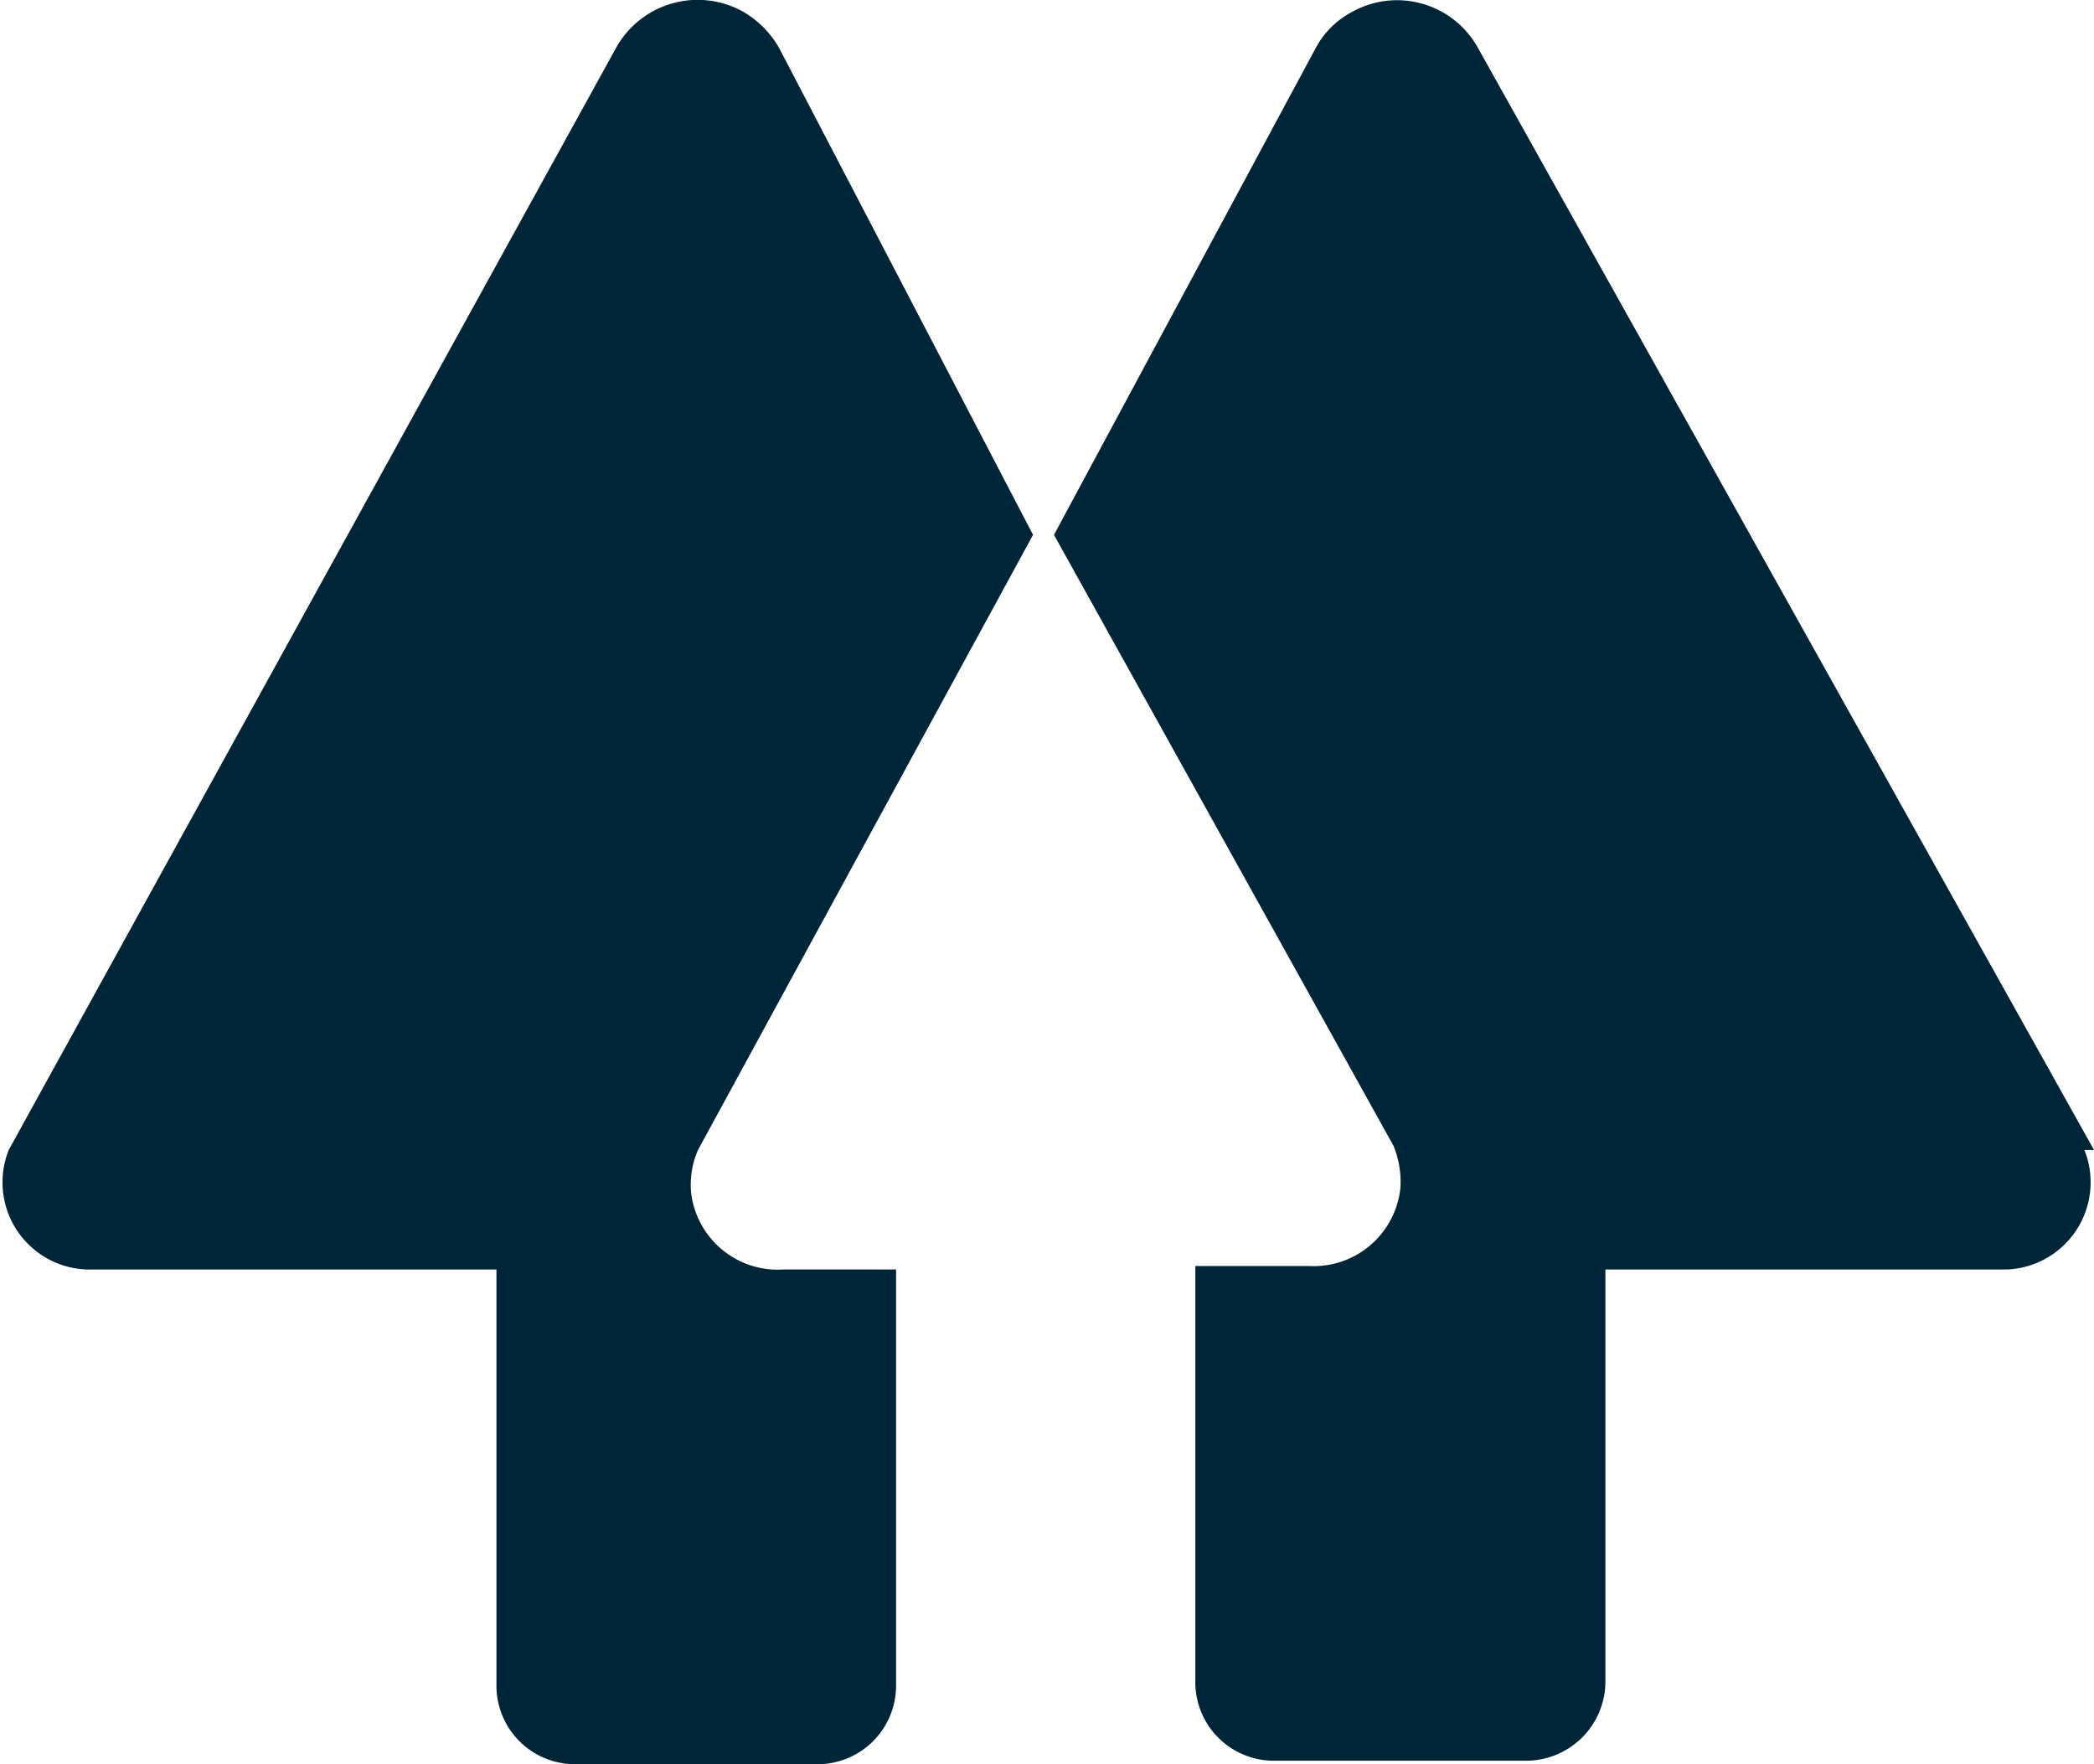 <svg id="レイヤー_1" data-name="レイヤー 1" xmlns="http://www.w3.org/2000/svg" viewBox="0 0 24 20.22">
  <path d="M8,13.18a1,1,0,0,0-.08.48,1,1,0,0,0,1.06.89h1.29v4.78a.9.9,0,0,1-.89.89H6.58a.9.9,0,0,1-.89-.89V14.55H1A1,1,0,0,1,.1,13.18L7.06.55A1.07,1.07,0,0,1,8.51.13a1.13,1.13,0,0,1,.42.42l2.91,5.58Zm16,0L16.94.55A1.06,1.06,0,0,0,15.49.14a1,1,0,0,0-.41.41l-3,5.58,3.89,7a1.08,1.08,0,0,1,.08.49,1,1,0,0,1-1.05.89H13.7v4.78a.9.9,0,0,0,.89.89H17.5a.91.91,0,0,0,.9-.89V14.55H23a1,1,0,0,0,.89-1.37Z" fill="#002537"/>
</svg>
